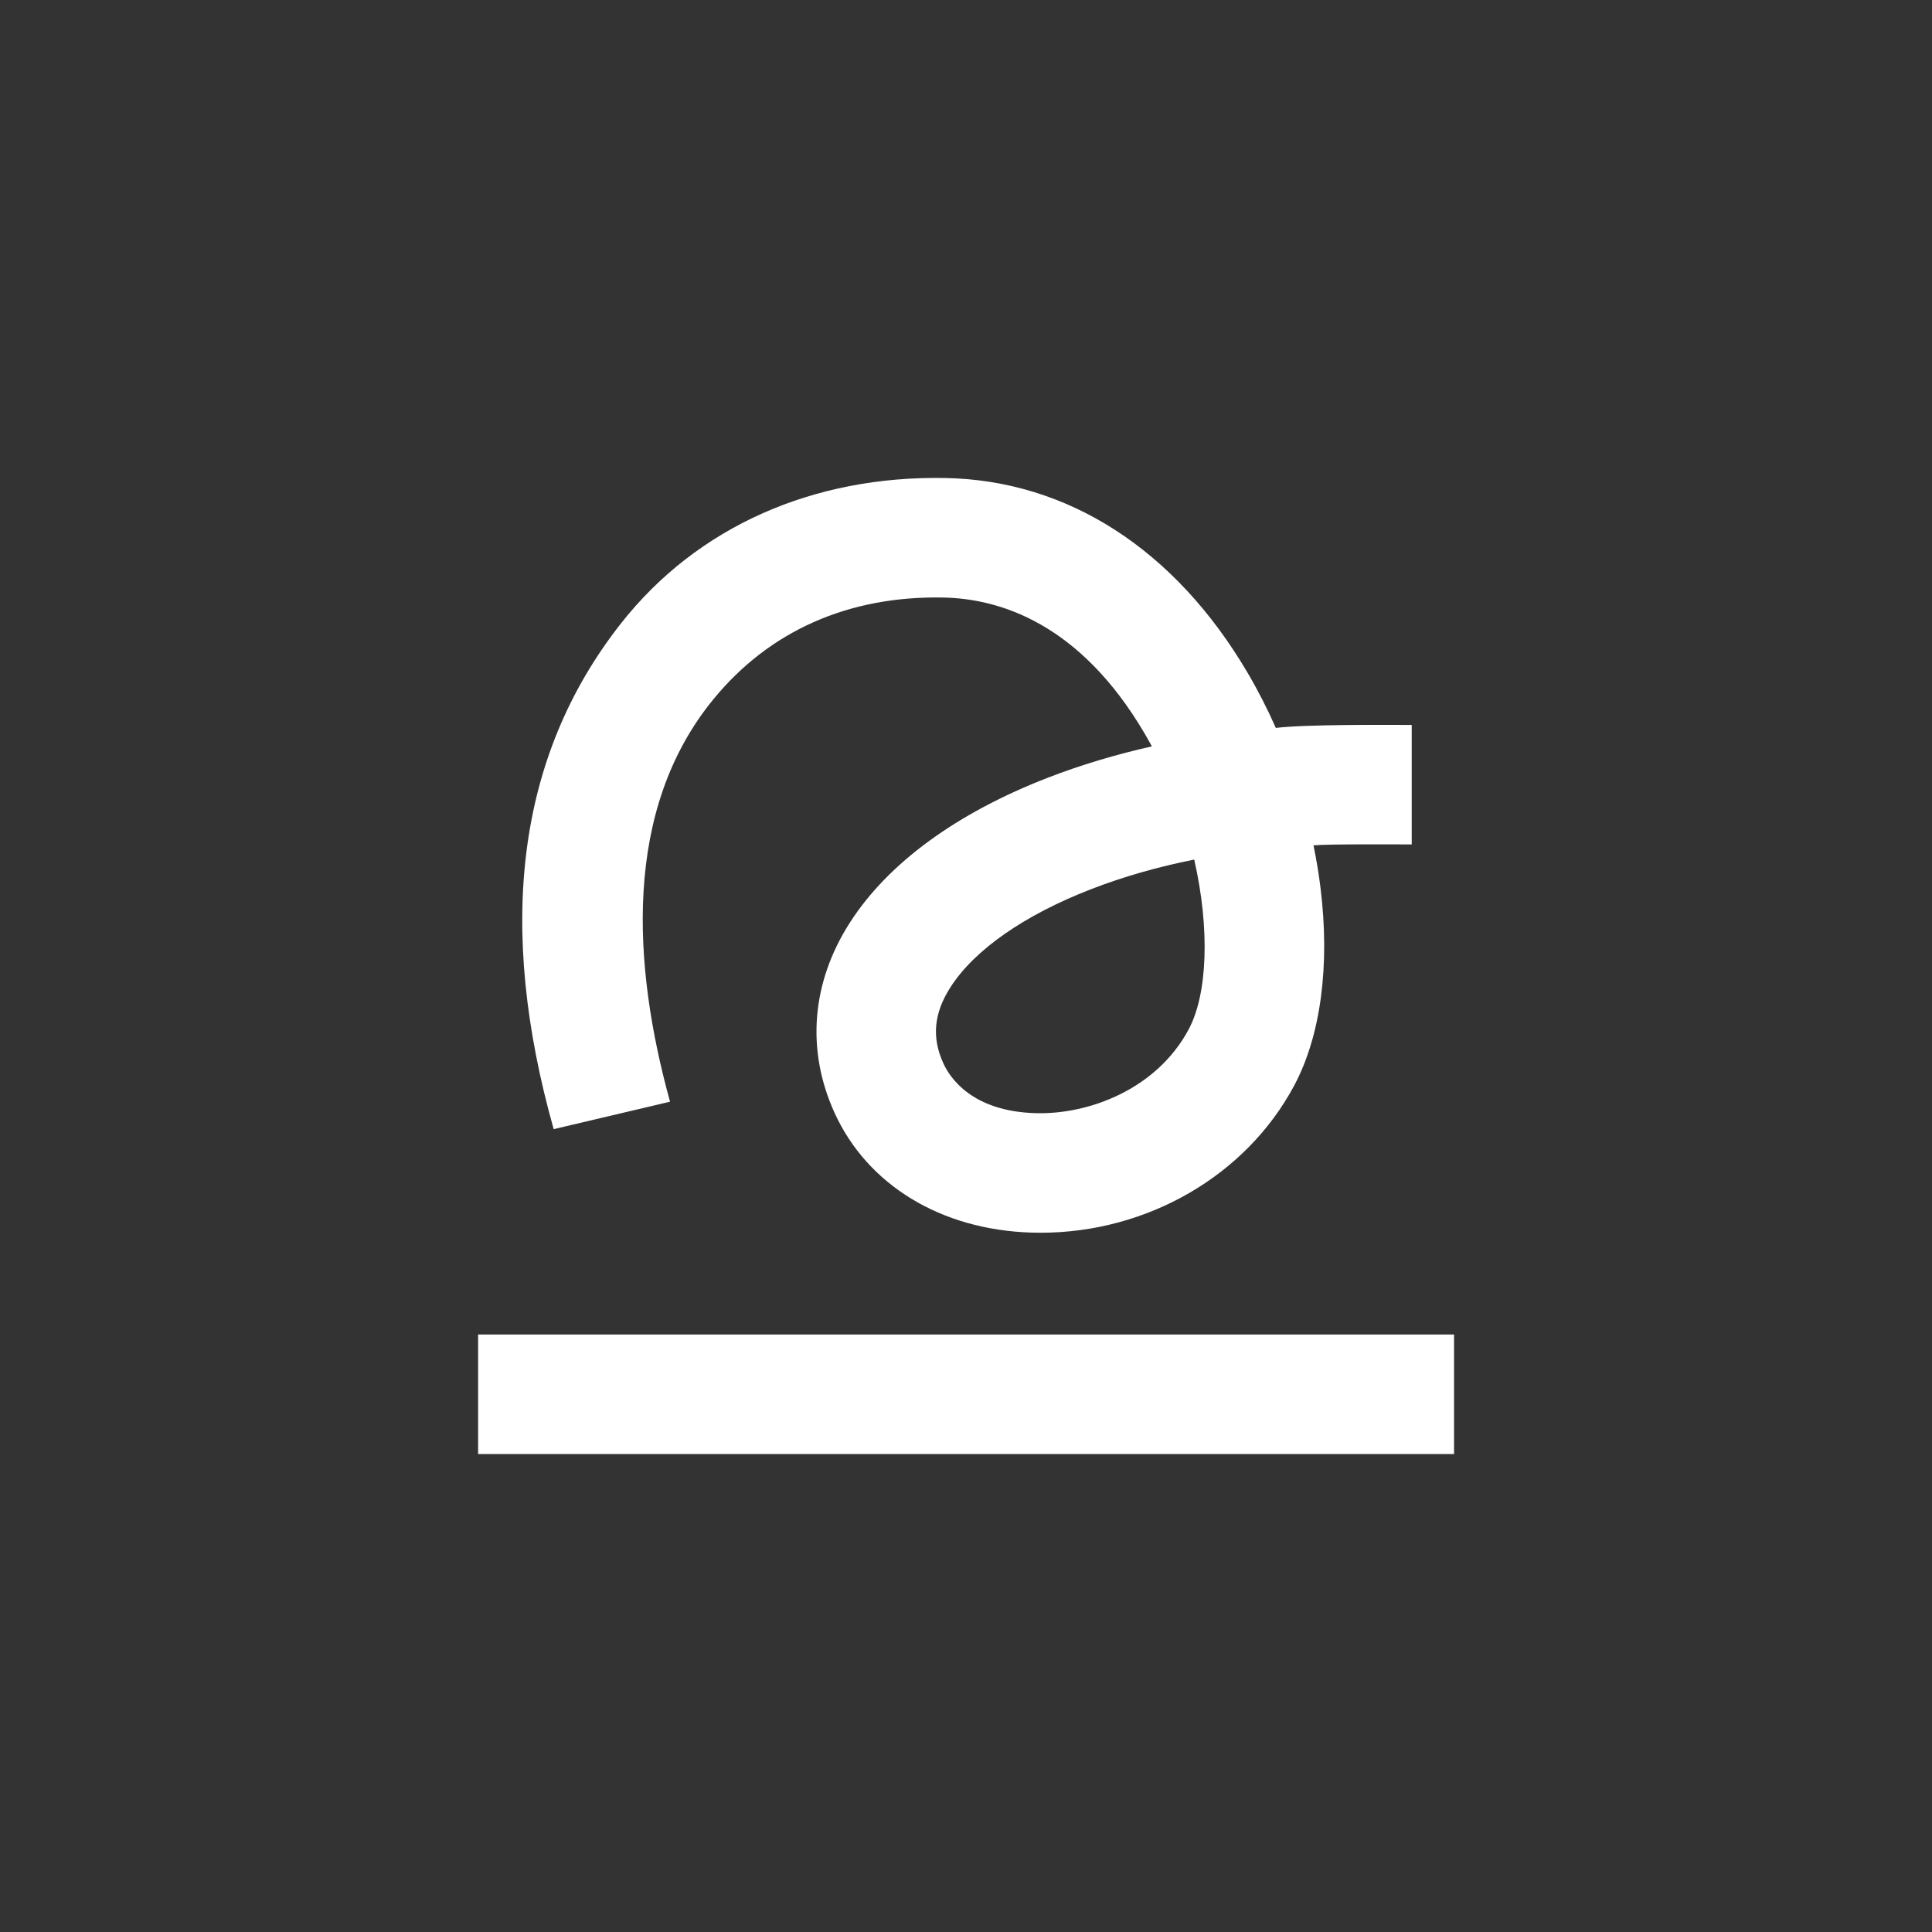 <?xml version="1.0" encoding="UTF-8"?>
<svg id="Layer_2" data-name="Layer 2" xmlns="http://www.w3.org/2000/svg" viewBox="0 0 651.97 651.97">
  <rect x="0" y="0" width="651.97" height="651.97" fill="#333333" stroke="none"/>
  <defs>
    <style>
      .cls-1 {
        fill: none;
      }

      .cls-2 {
        fill: #fff;
      }
    </style>
  </defs>
  <g id="Livello_1" data-name="Livello 1">
    <rect class="cls-1" width="651.97" height="651.97"/>
    <path class="cls-2" d="m351.16,416c-1.04,0-2.07-.02-3.11-.05-30.48-.94-55.3-16.03-66.4-40.37-9.68-21.21-7.83-44.05,5.2-64.32,12.87-20.01,35.97-36.9,66.82-48.84,11.01-4.26,22.76-7.79,35.04-10.55-.79-1.46-1.61-2.91-2.45-4.35-21.91-37.29-49.07-45.53-68-45.88-32.14-.6-58.65,11.39-77.37,34.15-30.85,37.5-27.44,90.12-14.78,135.99l-39.27,9.26c-19.11-67.93-12.87-125.36,22.65-170.58,25.81-32.86,65.13-49.99,109.51-49.15,41.32.76,77.56,24.12,102.04,65.77,3.48,5.92,6.65,12.13,9.5,18.56,10.57-1.24,36.98-1.02,45.86-1v40.32c-4.36,0-28.3-.17-33.15.31.99,4.79,1.78,9.59,2.37,14.36,3.24,26.18.09,49.85-8.85,66.64-16.23,30.45-49.59,49.72-85.6,49.73Zm51.84-125.93c-12.32,2.46-23.99,5.8-34.77,9.98-22.5,8.71-39.35,20.44-47.45,33.04-5.66,8.8-6.43,16.99-2.43,25.76,2.2,4.83,9.63,16.13,30.94,16.79,17.97.59,41.03-7.99,51.87-28.33,6.28-11.78,7.23-33.63,1.84-57.23Z"/>
    <rect class="cls-2" x="161.34" y="450.34" width="329.34" height="40.34"/>
  </g>
</svg>